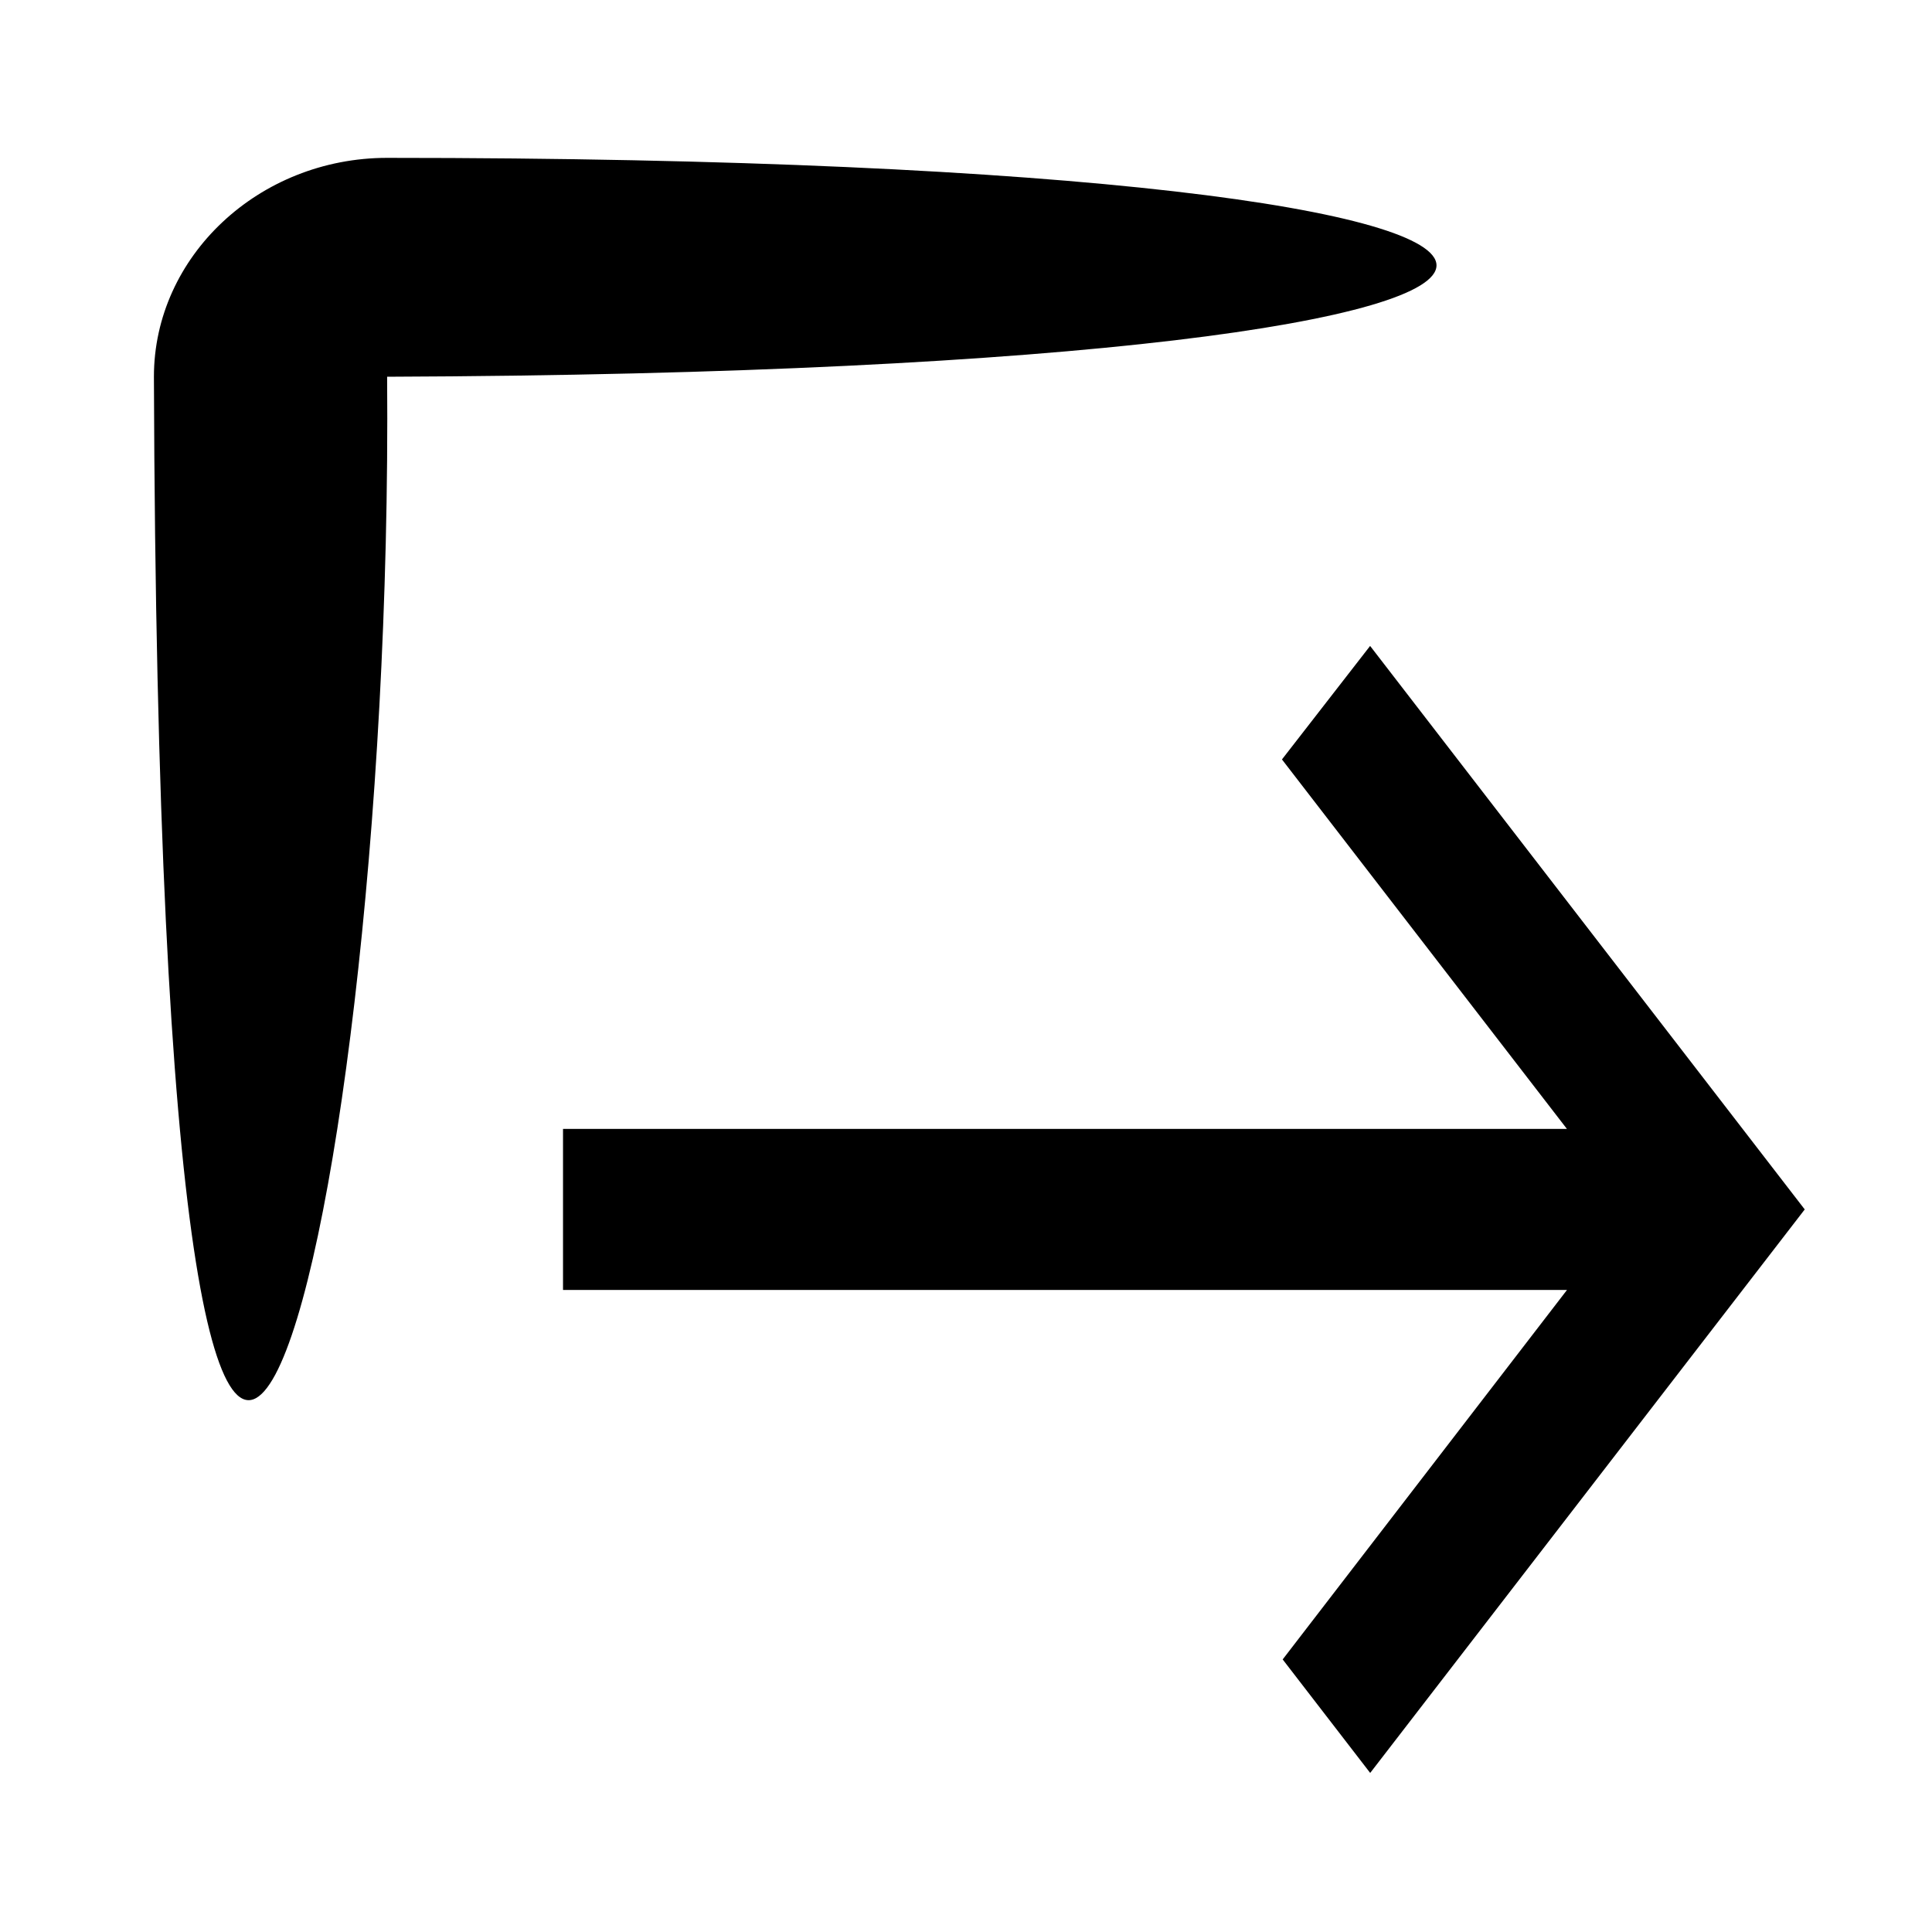 <?xml version="1.0" encoding="UTF-8" standalone="no"?>
<svg
   enable-background="new 0 0 24 24"
   height="24px"
   viewBox="0 0 24 24"
   width="24px"
   fill="#000000"
   version="1.1"
   id="svg10"
   xmlns="http://www.w3.org/2000/svg"
   xmlns:svg="http://www.w3.org/2000/svg">
  <defs
     id="defs14" />
  <path
     id="path4"
     style="fill:#000000;stroke-width:0.878"
     d="m 17.021,22.024 -1.087,-1.41 3.532,-4.59 H 6.994 V 14.024 H 19.465 l -3.54,-4.59 1.095,-1.41 5.399,7 z M 4.809,4.68 c 17.381,-0.064 17.381,-2.719 0,-2.719 -1.593,0 -2.897,1.224 -2.897,2.719 0.07,21.956 2.986,11.098 2.897,0 z" />
</svg>
